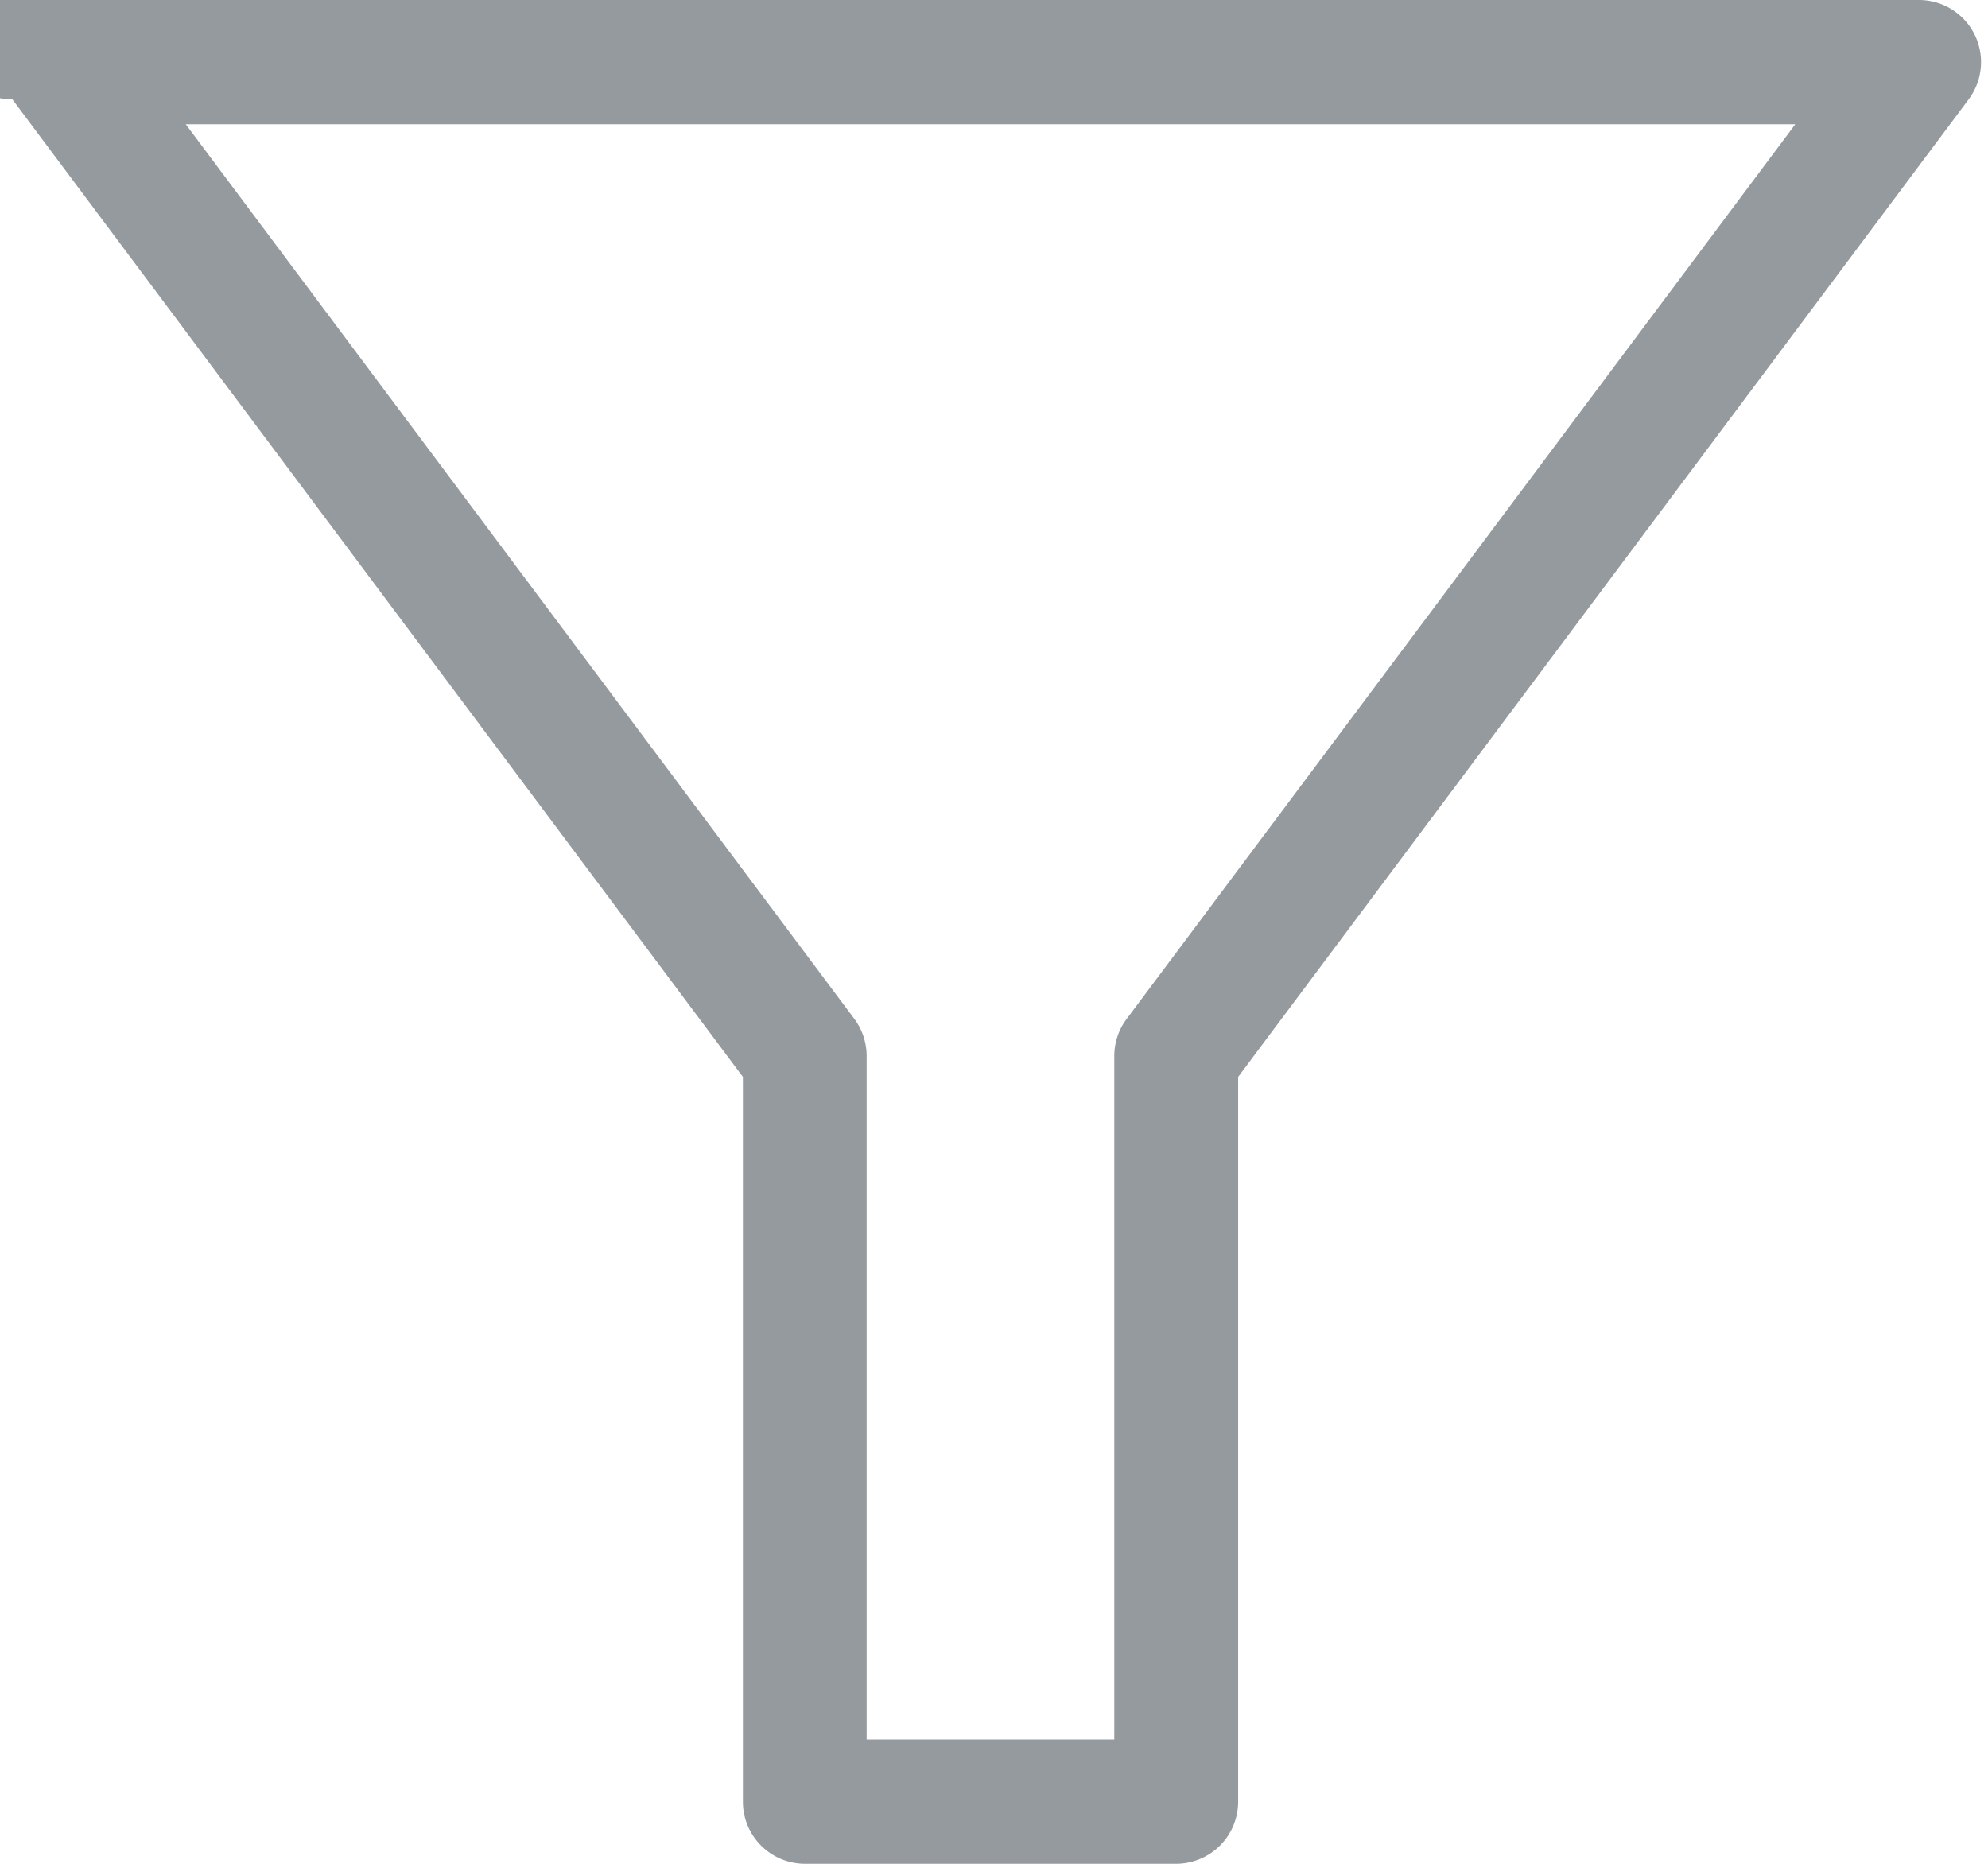 <svg xmlns="http://www.w3.org/2000/svg" width="16" height="15">
    <path fill="#686F76" fill-opacity=".702" fill-rule="evenodd" d="M9.466 15H6.477a.5.5 0 0 1-.498-.5V8.667L.1.8A.5.5 0 1 1 .498 0h14.947a.5.5 0 0 1 .399.8L9.965 8.667V14.5a.5.5 0 0 1-.499.5zm-2.491-1h1.993V8.5c0-.109.035-.214.1-.3L14.449 1H1.495l5.381 7.2a.502.502 0 0 1 .099.3V14z"/>
</svg>
